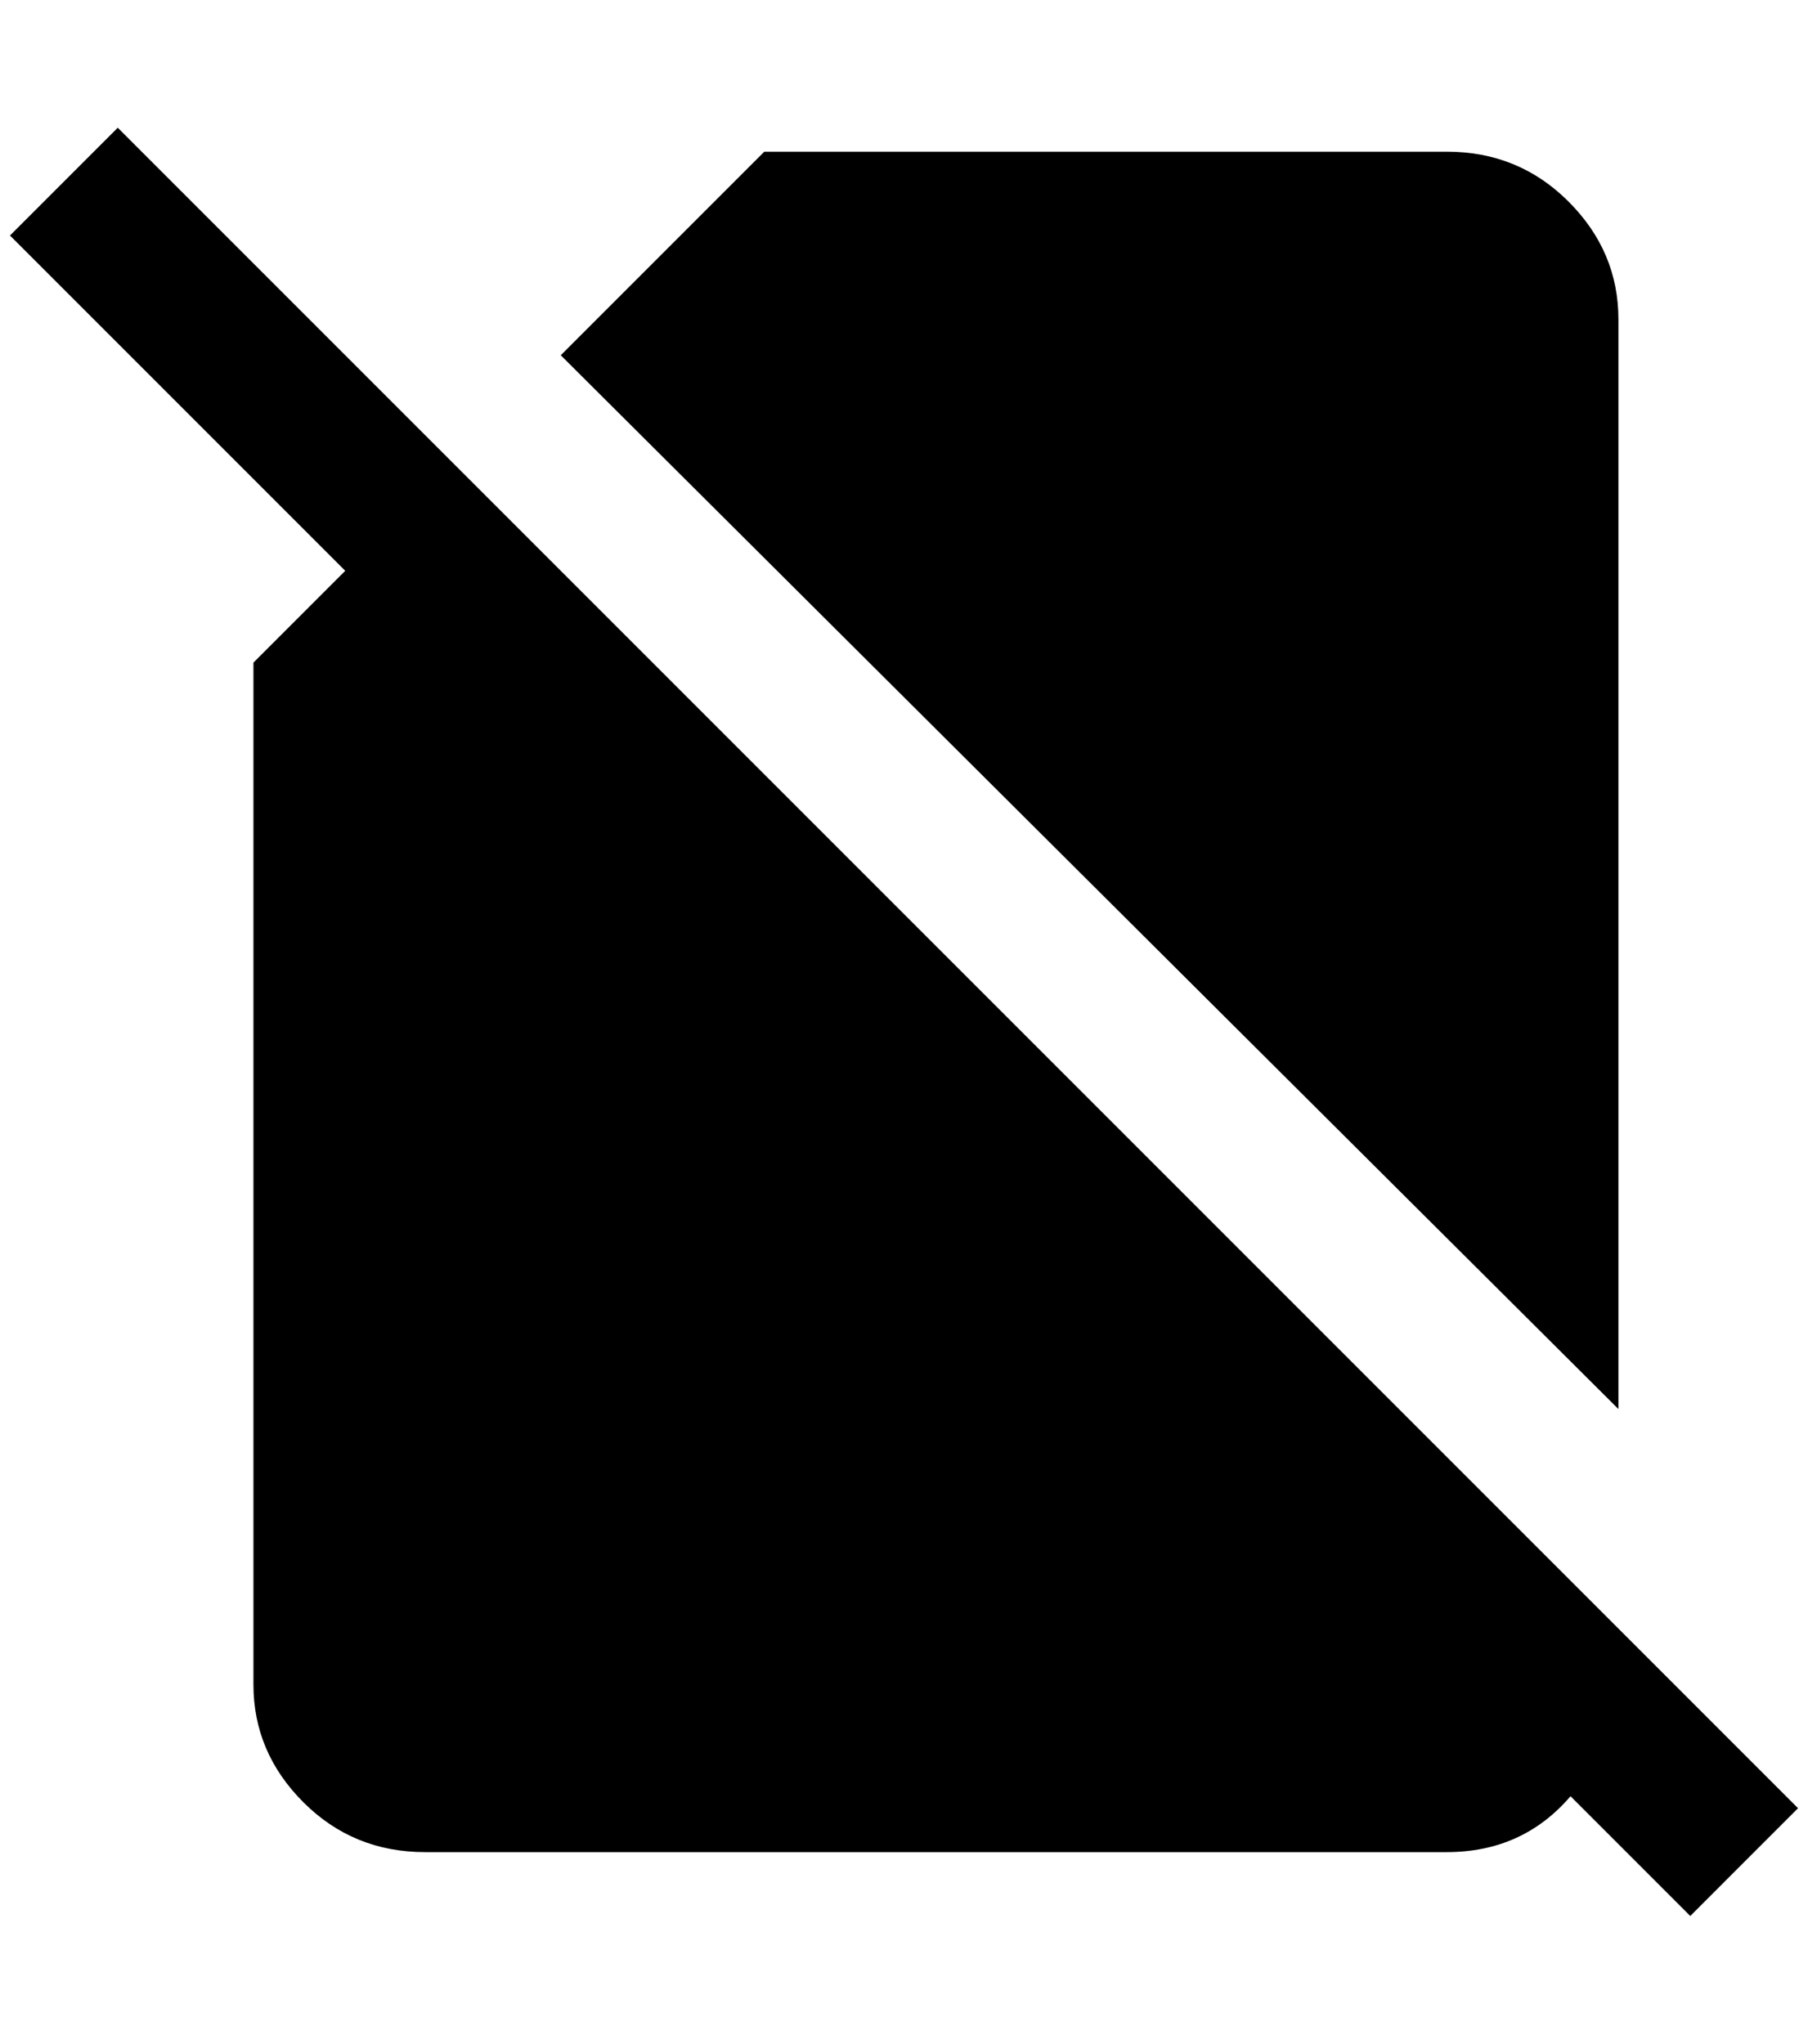 <?xml version="1.0" standalone="no"?>
<!DOCTYPE svg PUBLIC "-//W3C//DTD SVG 1.1//EN" "http://www.w3.org/Graphics/SVG/1.1/DTD/svg11.dtd" >
<svg xmlns="http://www.w3.org/2000/svg" xmlns:xlink="http://www.w3.org/1999/xlink" version="1.1" viewBox="-10 0 1812 2048">
   <path fill="currentColor"
d="M1684 1920l-120 -120q-48 56 -124 56h-1024q-72 0 -122 -50t-50 -118v-1024l92 -92l-336 -336l108 -108l1684 1684zM1612 320q0 -68 -50 -118t-122 -50h-684l-204 204l1060 1056v-1092z" />
</svg>
